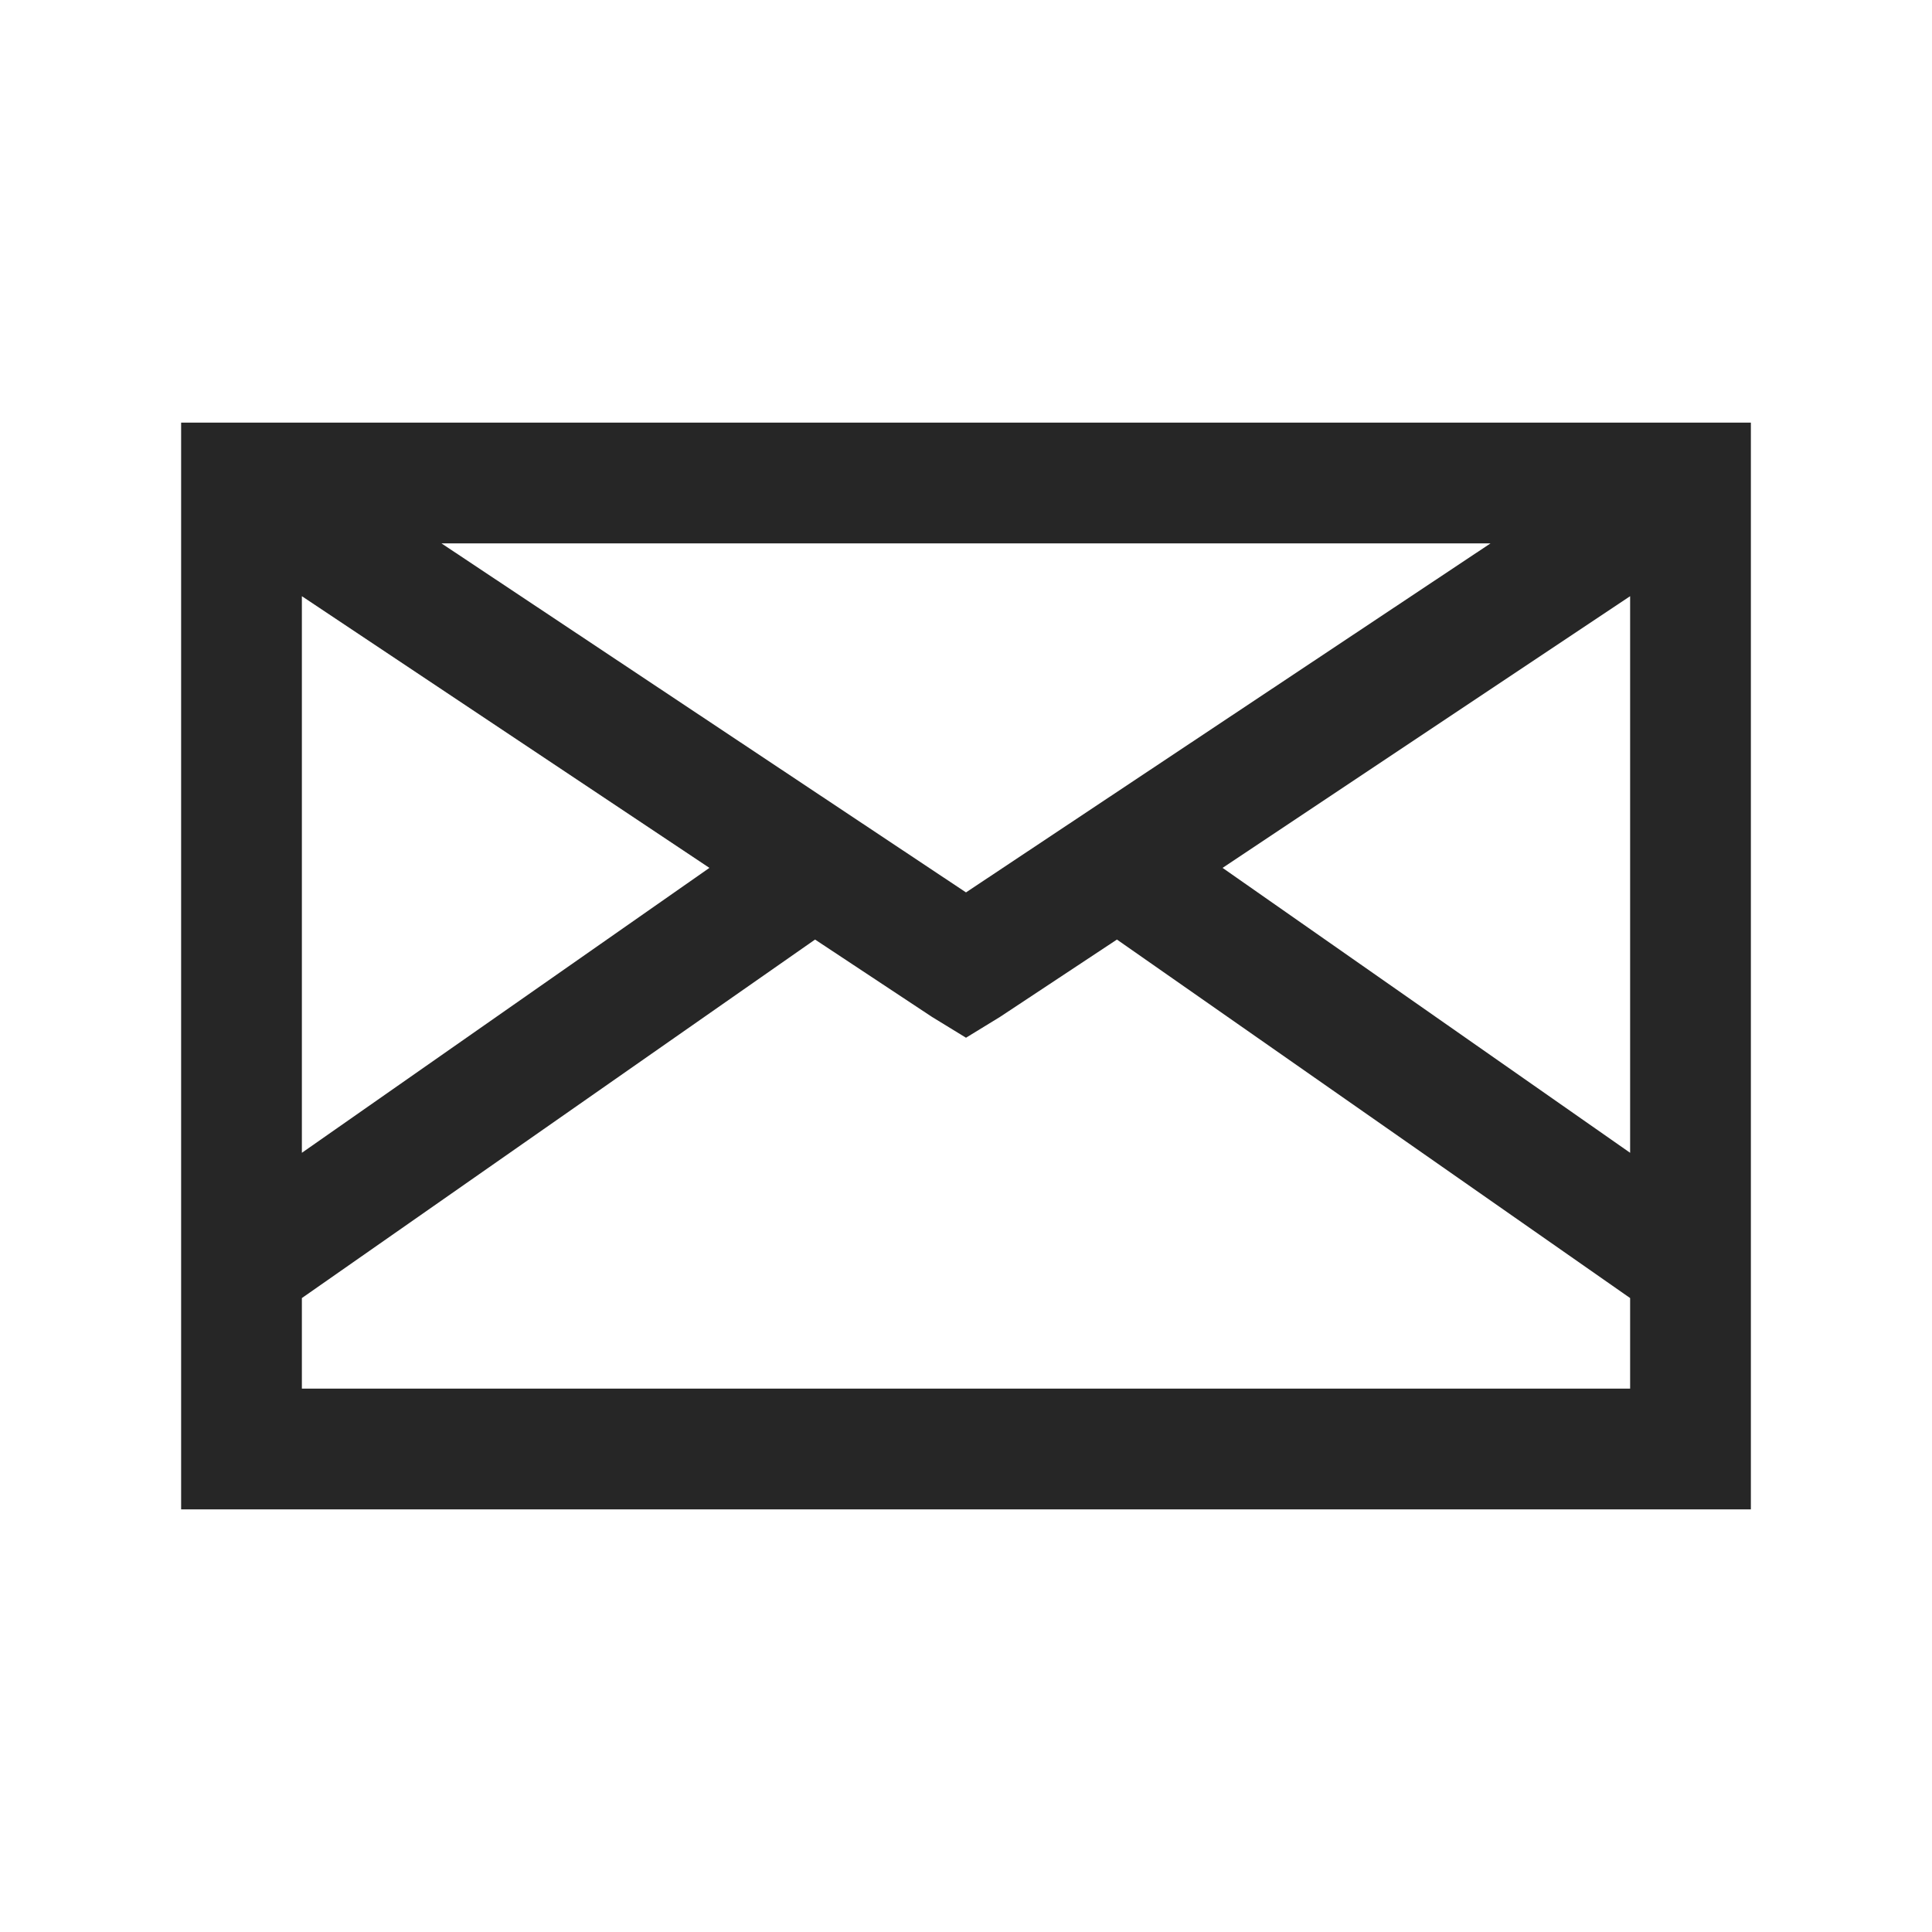 <?xml version="1.0" encoding="UTF-8"?>
<svg xmlns="http://www.w3.org/2000/svg" xmlns:xlink="http://www.w3.org/1999/xlink" viewBox="0 0 32 32" version="1.1" fill="#262626"><g id="surface1" fill="#262626"><path style=" " d="M 3 7 L 3 25 L 29 25 L 29 7 Z M 7.312 9 L 24.688 9 L 16 14.781 Z M 5 9.875 L 11.75 14.375 L 5 19.094 Z M 27 9.875 L 27 19.094 L 20.25 14.375 Z M 13.5 15.562 L 15.438 16.844 L 16 17.188 L 16.562 16.844 L 18.5 15.562 L 27 21.5 L 27 23 L 5 23 L 5 21.5 Z " fill="#262626"/></g></svg>
